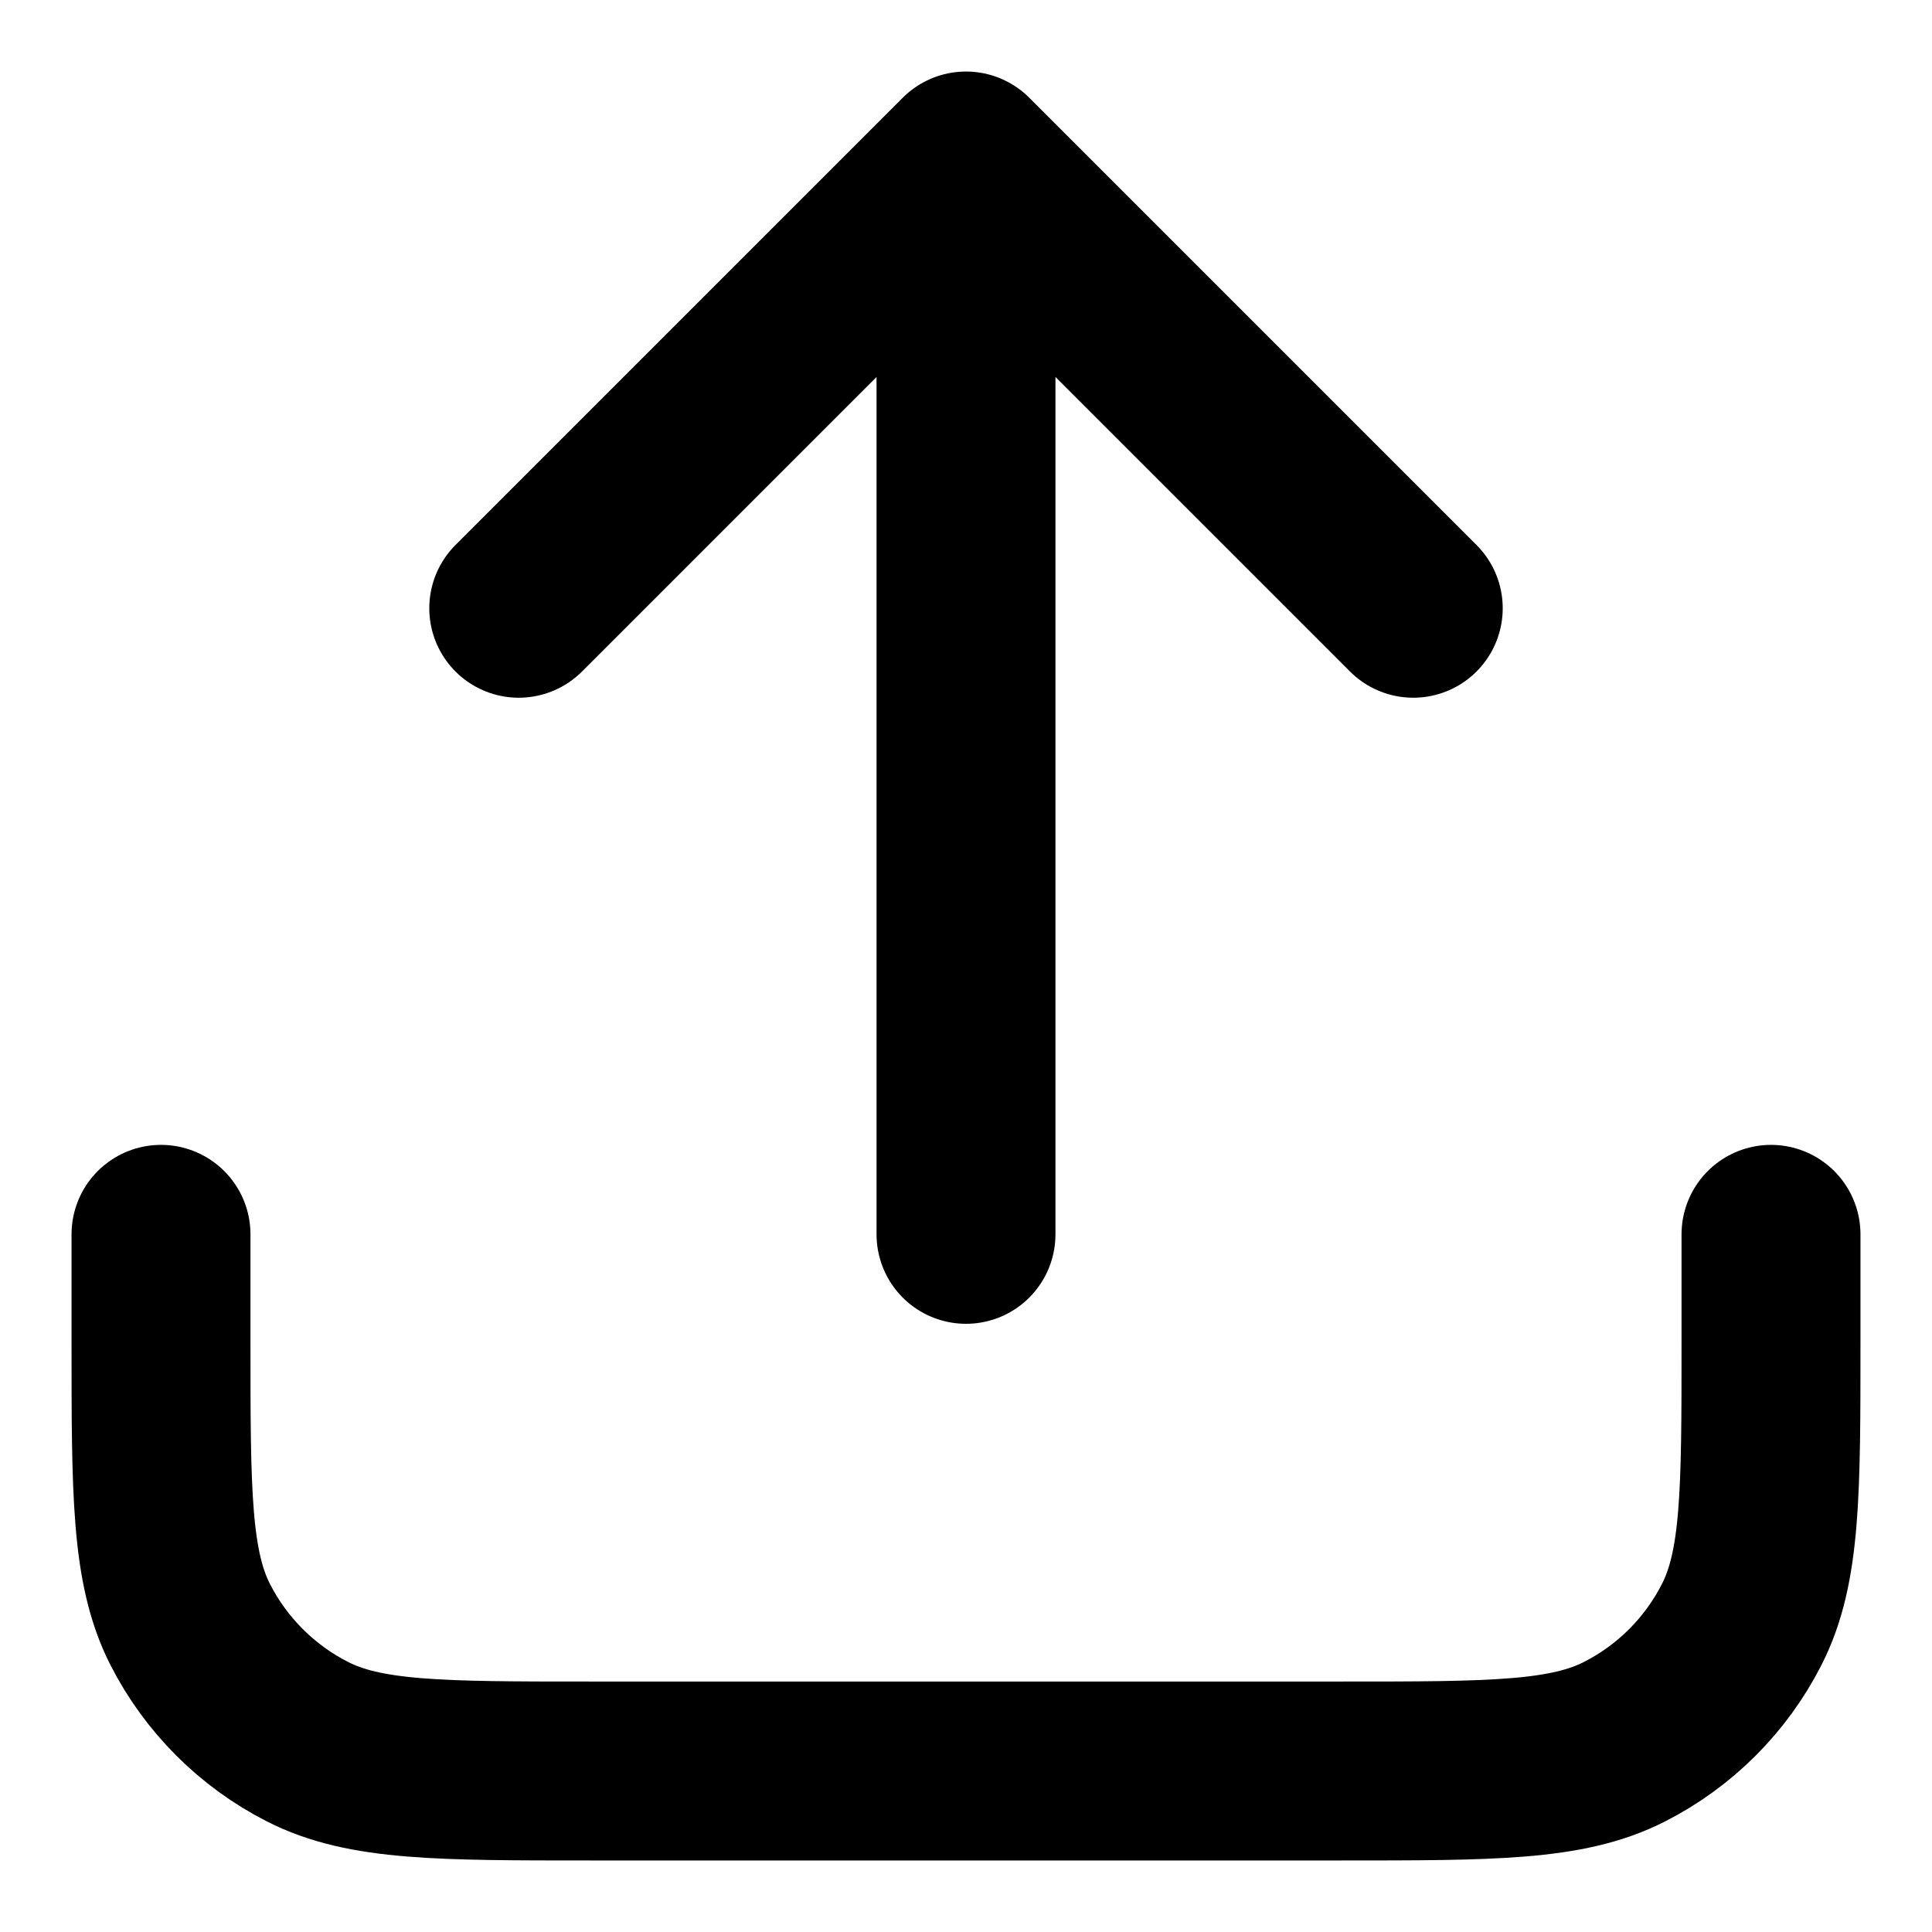 <svg width="18" height="18" viewBox="0 0 18 18" fill="none" xmlns="http://www.w3.org/2000/svg">
<path d="M16.5 11.5V12.5C16.5 13.9 16.5 14.6 16.227 15.135C15.988 15.605 15.605 15.988 15.135 16.227C14.6 16.5 13.9 16.5 12.5 16.5H5.5C4.1 16.5 3.4 16.5 2.865 16.227C2.395 15.988 2.012 15.605 1.772 15.135C1.5 14.6 1.5 13.9 1.5 12.5V11.5M13.167 5.667L9 1.5M9 1.5L4.833 5.667M9 1.5V11.5" stroke="#989898" style="stroke:#989898;stroke:color(display-p3 0.596 0.596 0.596);stroke-opacity:1;" stroke-width="1.667" stroke-linecap="round" stroke-linejoin="round"/>
</svg>
